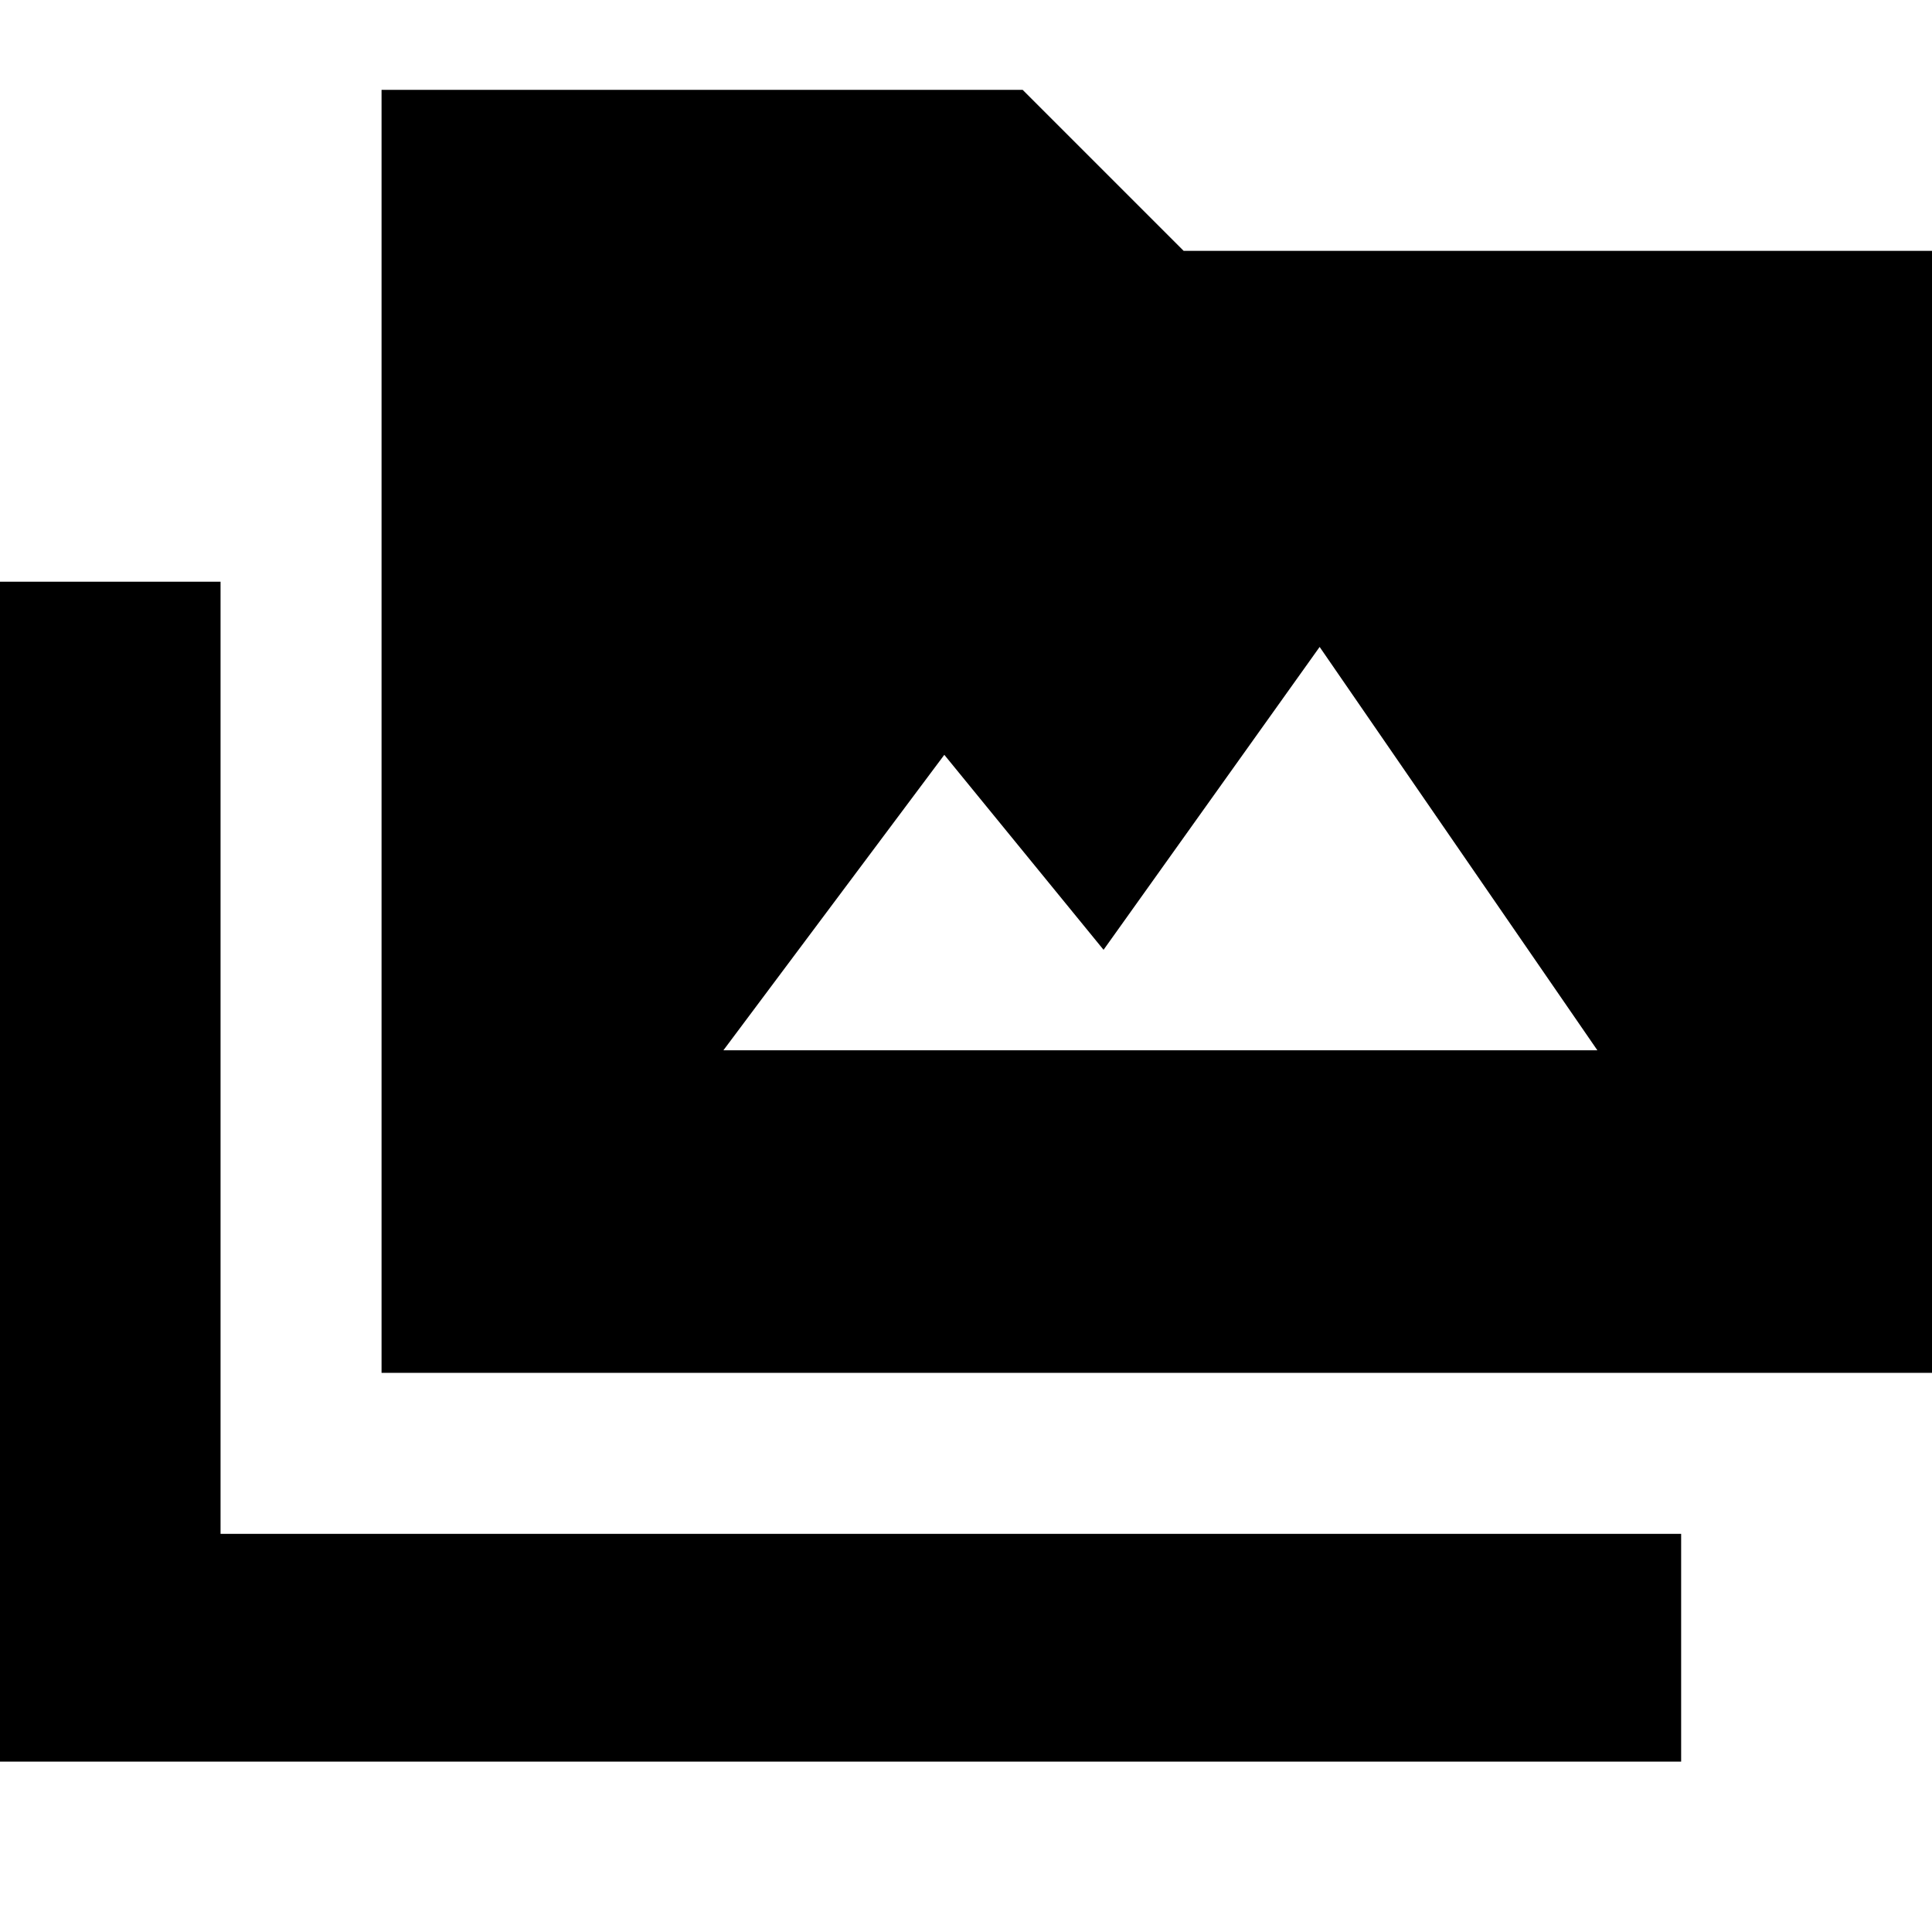 <svg xmlns="http://www.w3.org/2000/svg" height="24" viewBox="0 -960 960 960" width="24"><path d="M-3.59-84.65v-586.31h113.18v473.13h725.76v113.18H-3.59Zm193.18-193.18v-637.52h318.56l80 80h375.44v557.52h-774Zm169.87-160.3h434.26l-138-200.41-107.37 150.5-79.13-96.89-109.76 146.8Z"/></svg>